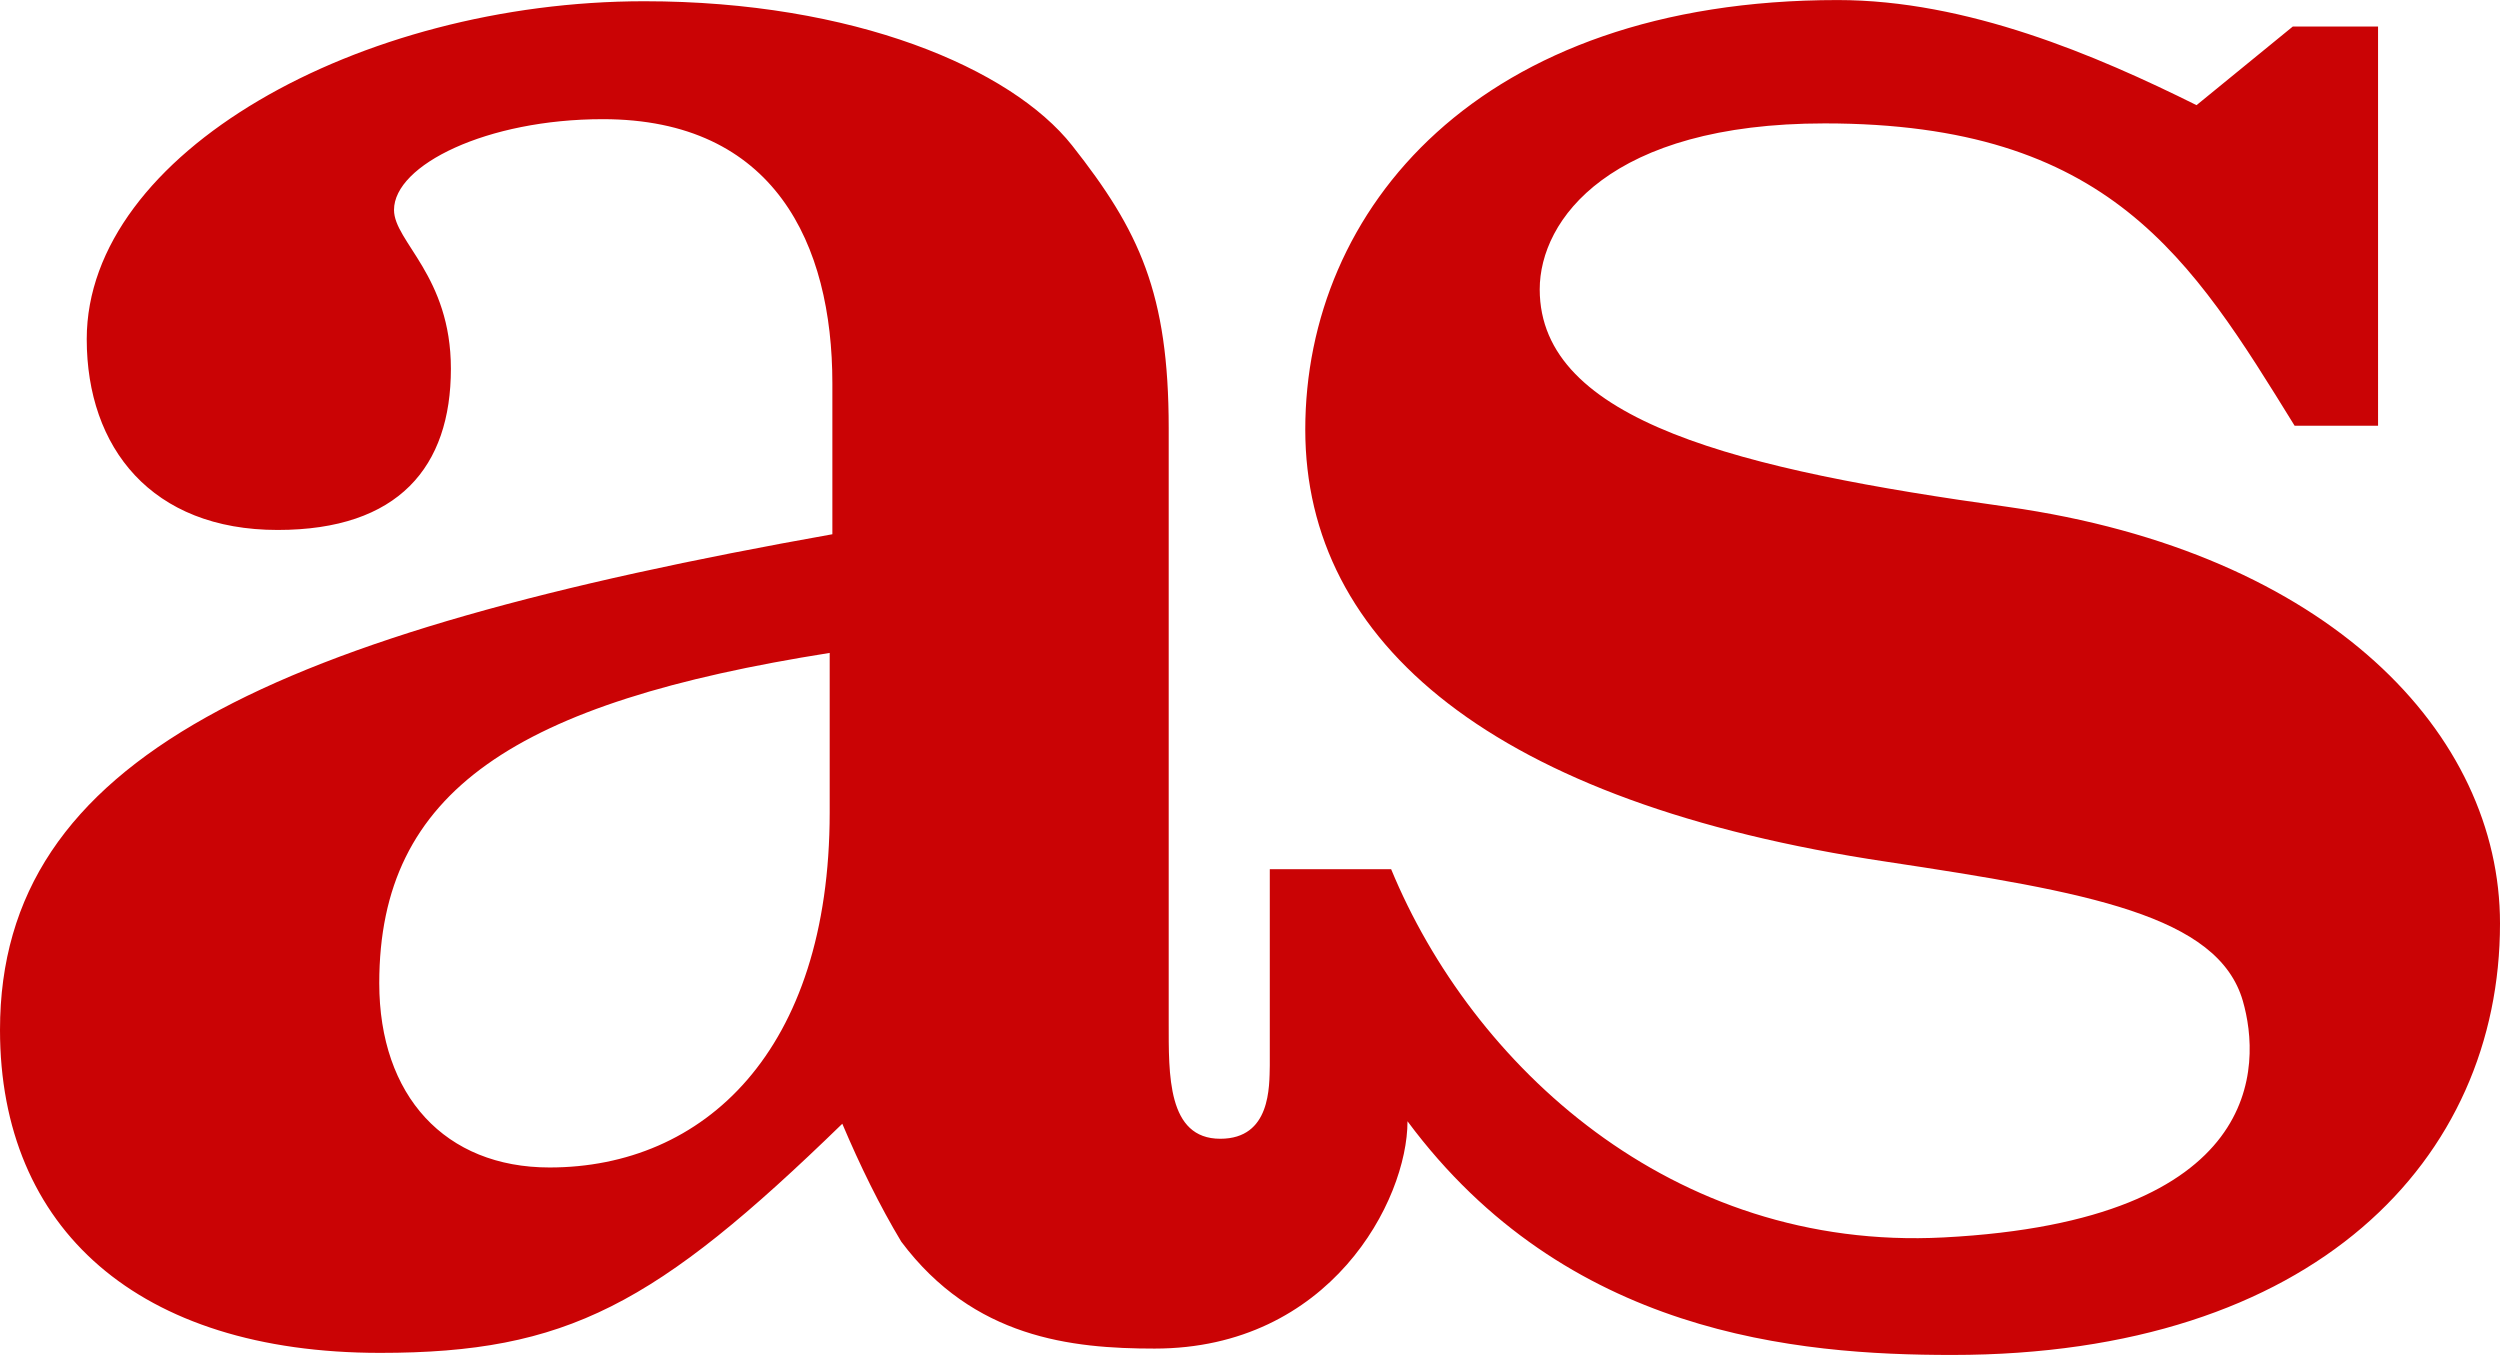 <svg height="1355" width="2500" xmlns="http://www.w3.org/2000/svg" viewBox="0 0 37.27 20.199"><path d="M13.436 18.51c1.077 1.438 2.536 1.594 3.777 1.594 2.611 0 3.77-2.202 3.77-3.389 2.364 3.185 5.807 3.484 8.12 3.484 5.4 0 8.167-2.914 8.167-6.433 0-2.821-2.536-5.529-7.337-6.21-3.986-.553-6.979-1.271-6.979-3.243 0-1.038 1.047-2.474 4.248-2.474 4.248 0 5.463 2.01 7.006 4.507h1.244V.395h-1.271l-1.435 1.172C31.246.821 29.323 0 27.396 0c-5.356 0-7.937 3.127-7.937 6.403 0 3.178 2.794 5.567 8.666 6.443 3 .453 4.941.798 5.311 2.074.276.957.335 3.279-4.461 3.527-4.062.211-7.034-2.578-8.236-5.49H18.93v2.926c-.007.312.017 1.093-.738 1.093-.791 0-.769-.957-.769-1.738V6.384c0-2.015-.438-2.946-1.44-4.216-.91-1.151-3.257-2.15-6.378-2.15-4.242 0-8.312 2.266-8.312 5.037 0 1.62.967 2.845 2.846 2.845 1.805 0 2.583-.942 2.583-2.404 0-1.383-.848-1.894-.848-2.367 0-.671 1.385-1.353 3.113-1.353 2.558 0 3.422 1.859 3.422 3.938v2.25C4.072 9.45 0 11.284 0 15.353c0 2.963 2.059 4.815 5.667 4.815 2.782 0 4.107-.711 6.89-3.416.265.625.556 1.22.879 1.758zm-1.067-6.398c0 3.569-1.884 5.292-4.176 5.292-1.556 0-2.539-1.065-2.539-2.748 0-2.872 2.048-4.185 6.715-4.923z" fill="#ca0305"/></svg>